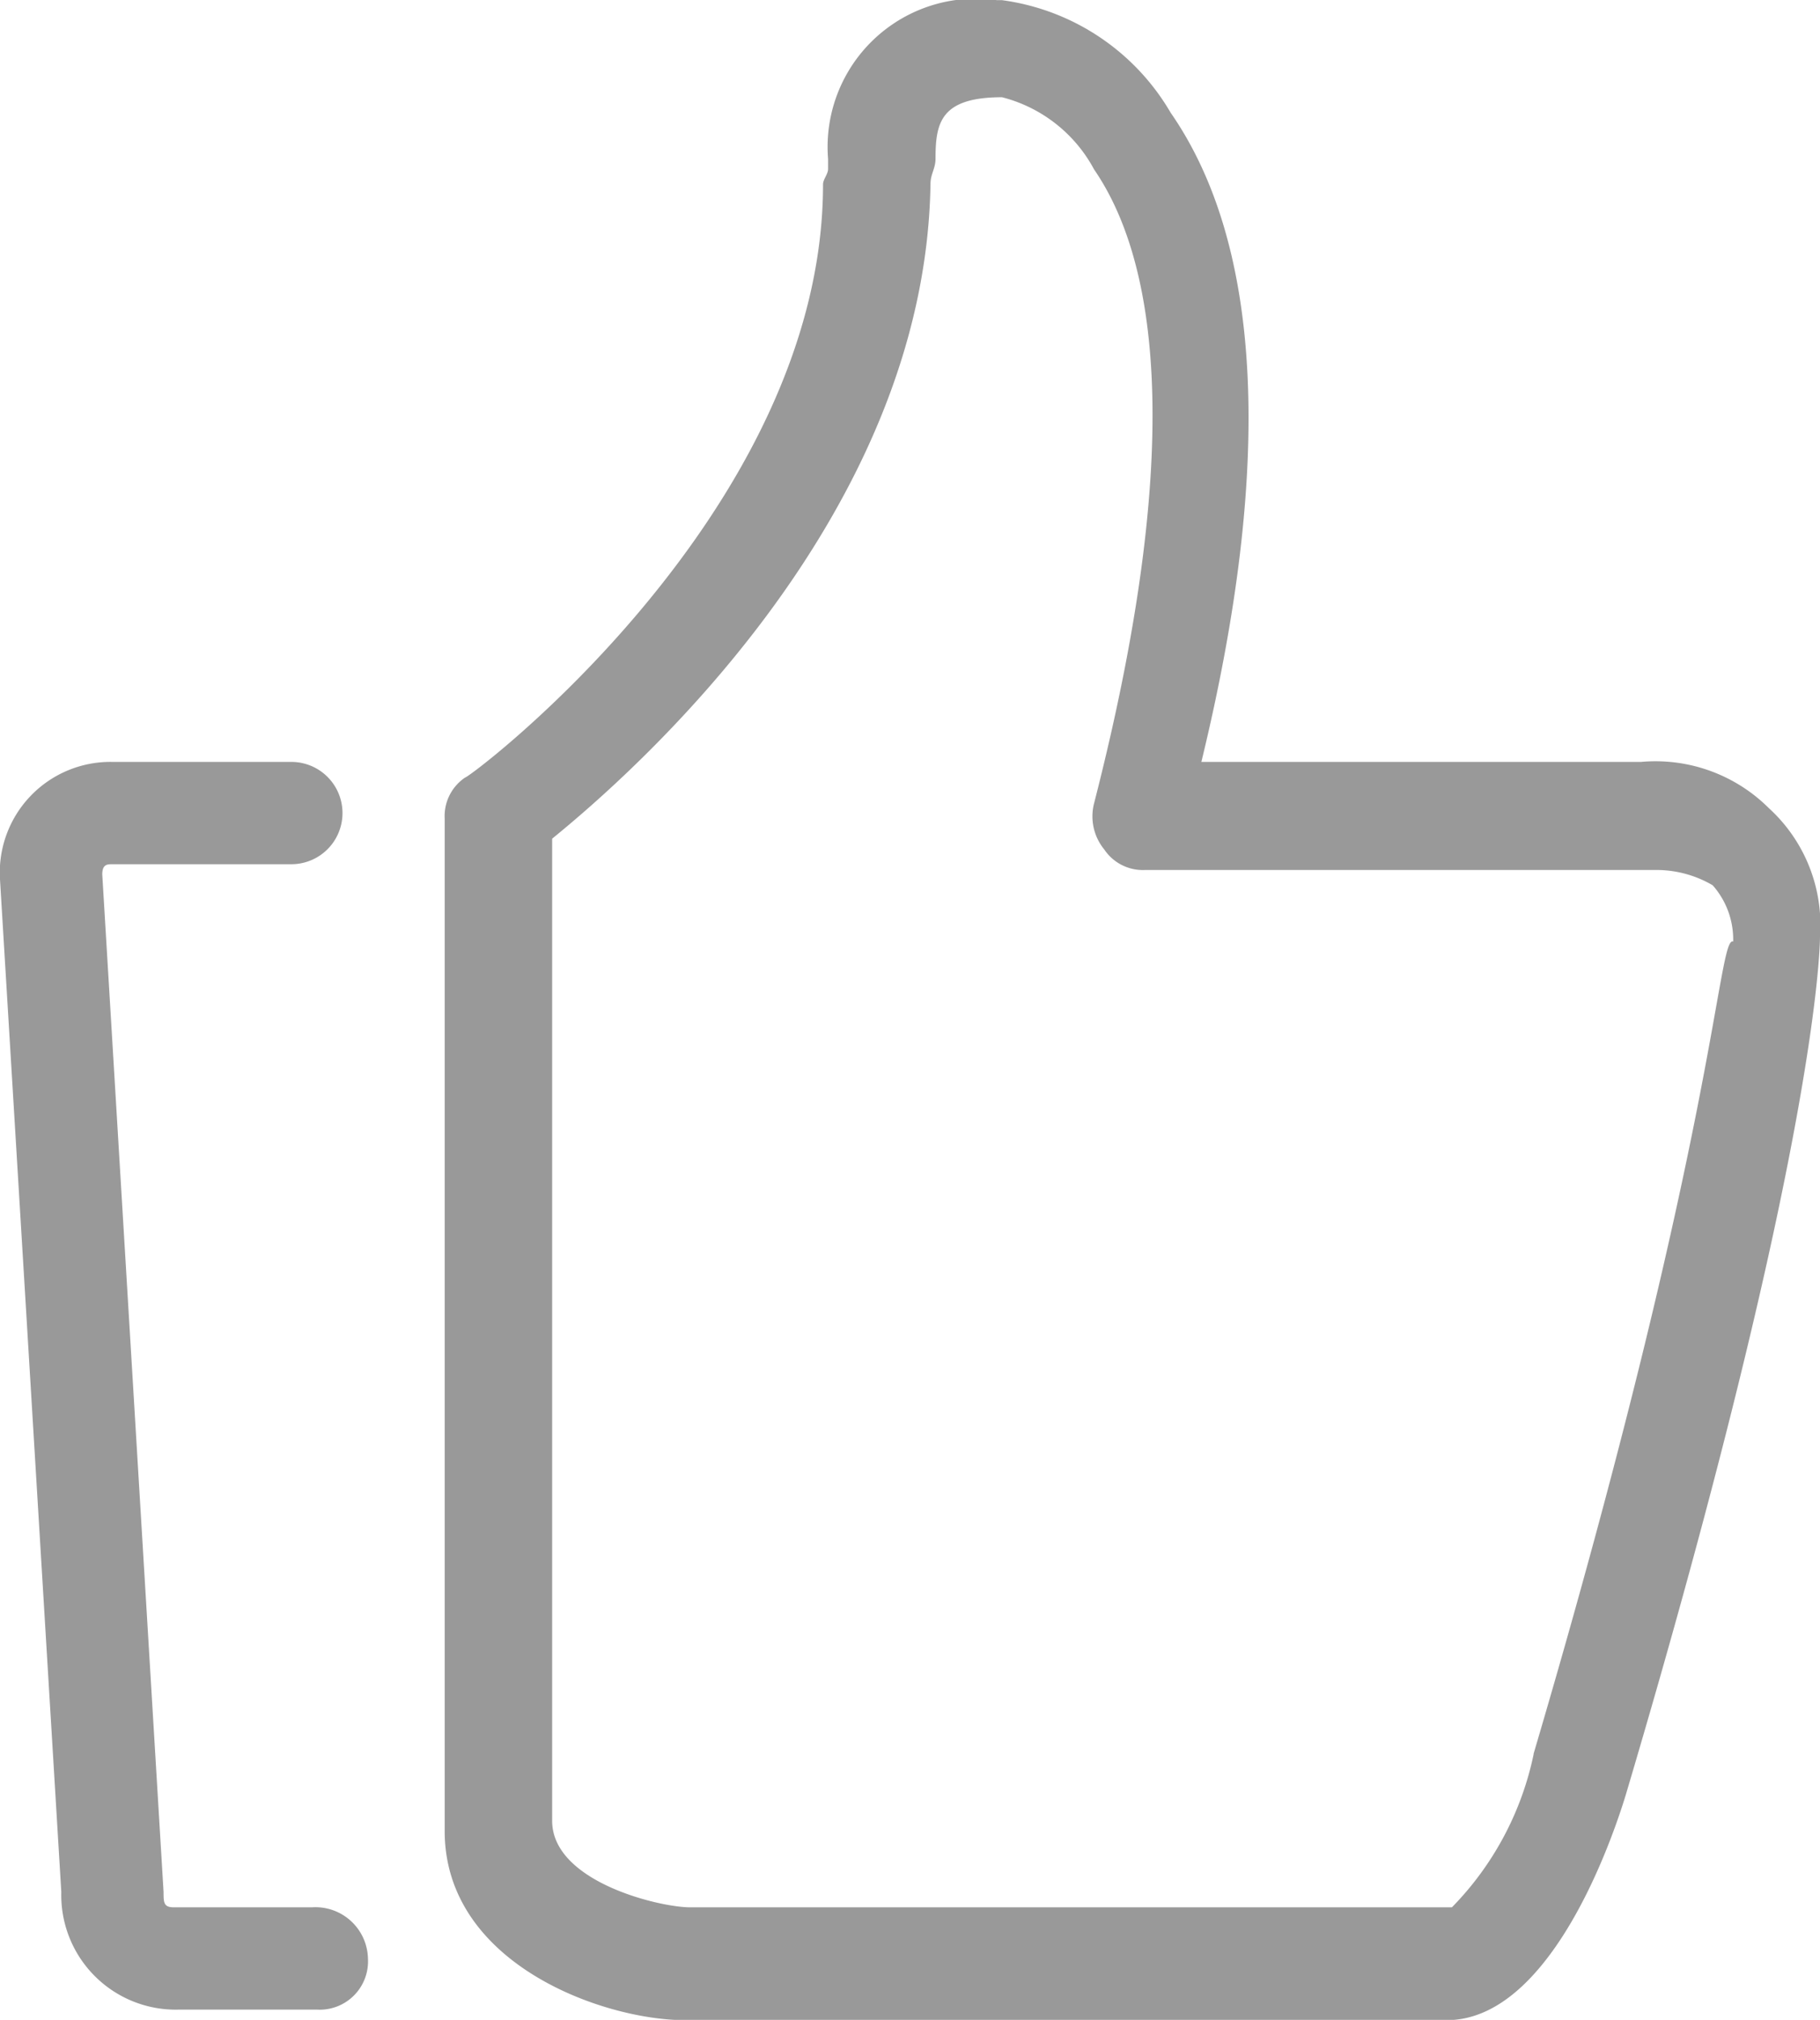 <svg xmlns="http://www.w3.org/2000/svg" width="12.618" height="14" viewBox="0 0 12.618 14">
  <path id="路径_19513" data-name="路径 19513" d="M144.725,94.938h-3.048c.5-2.056.425-3.58-.213-4.5a1.6,1.6,0,0,0-1.17-.78h-.035a1.028,1.028,0,0,0-1.17,1.1v.071c0,.035-.035.071-.035.106,0,2.268-2.446,4.111-2.481,4.111a.322.322,0,0,0-.142.284v7.018c0,.922,1.1,1.311,1.666,1.311h5.281c.673,0,1.1-1.1,1.241-1.56,1.347-4.537,1.347-5.919,1.347-5.954a1.094,1.094,0,0,0-.354-.886A1.113,1.113,0,0,0,144.725,94.938Zm-.744,6.876a2.136,2.136,0,0,1-.567,1.063h-5.281c-.213,0-.957-.177-.957-.6V95.47c.567-.461,2.587-2.233,2.623-4.537,0-.071.035-.106.035-.177,0-.248.035-.425.461-.425a1.006,1.006,0,0,1,.638.5c.39.567.673,1.772,0,4.395a.362.362,0,0,0,.071.319.322.322,0,0,0,.284.142h3.544a.771.771,0,0,1,.39.106.567.567,0,0,1,.142.39C145.256,96.143,145.256,97.49,143.98,101.814Zm-8.471,1.063h-.957c-.071,0-.071-.035-.071-.106l-.425-7.053c0-.071.035-.071.071-.071h1.24a.354.354,0,1,0,0-.709h-1.24a.767.767,0,0,0-.78.815l.425,7.018a.794.794,0,0,0,.815.815h.957a.335.335,0,0,0,.354-.354A.364.364,0,0,0,135.51,102.877Z" transform="translate(-133.348 -89.657)" fill="#999"/>
</svg>
